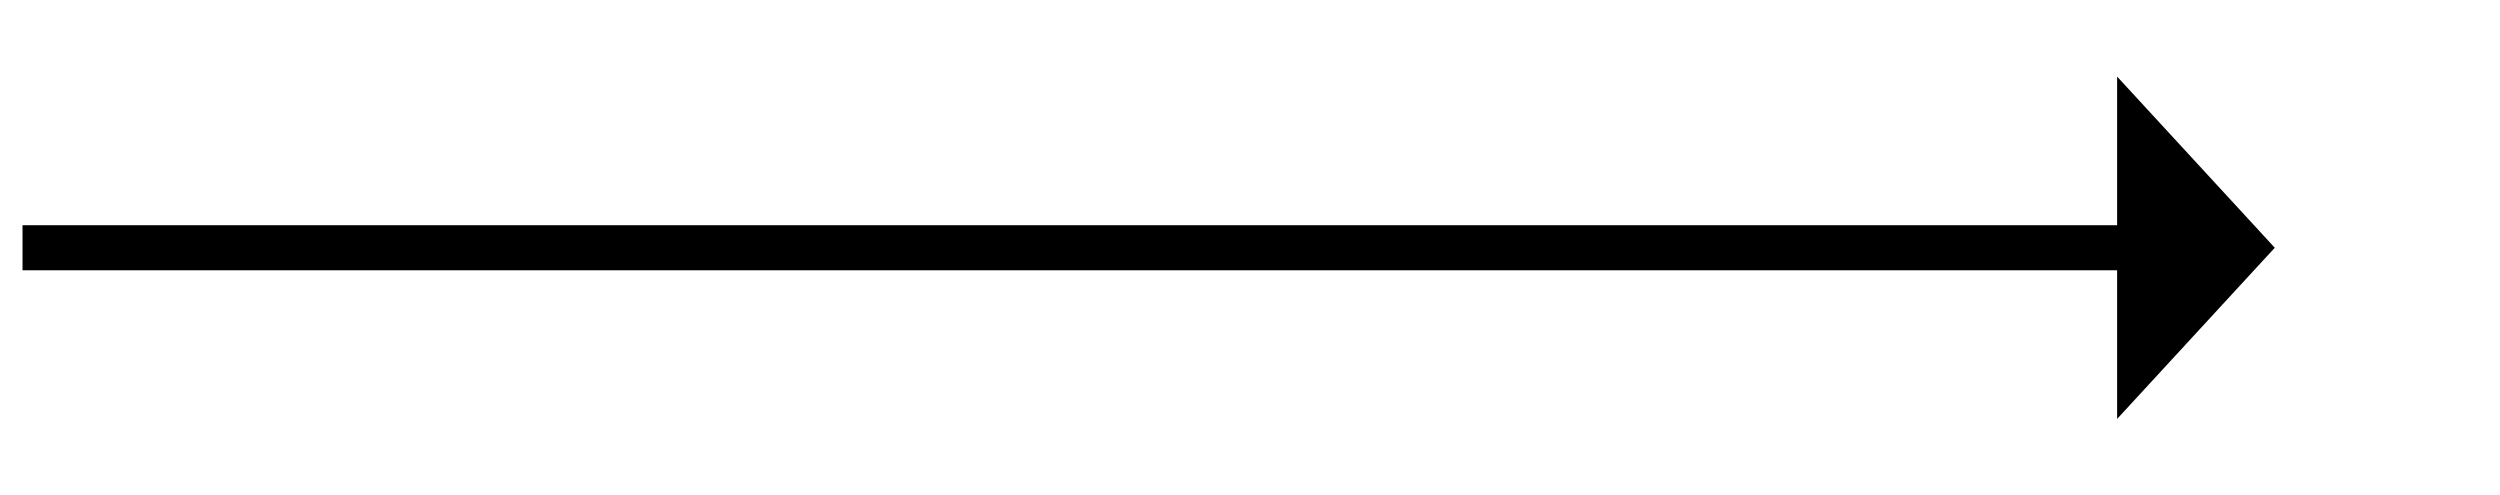 ﻿<?xml version="1.0" encoding="utf-8"?>
<svg version="1.1" xmlns:xlink="http://www.w3.org/1999/xlink" width="111px" height="22px" xmlns="http://www.w3.org/2000/svg">
  <g transform="matrix(1 0 0 1 -99 -31 )">
    <path d="M 193 49.6  L 200 42  L 193 34.4  L 193 49.6  Z " fill-rule="nonzero" fill="#000000" stroke="none" />
    <path d="M 100 42  L 194 42  " stroke-width="2" stroke="#000000" fill="none" />
  </g>
</svg>